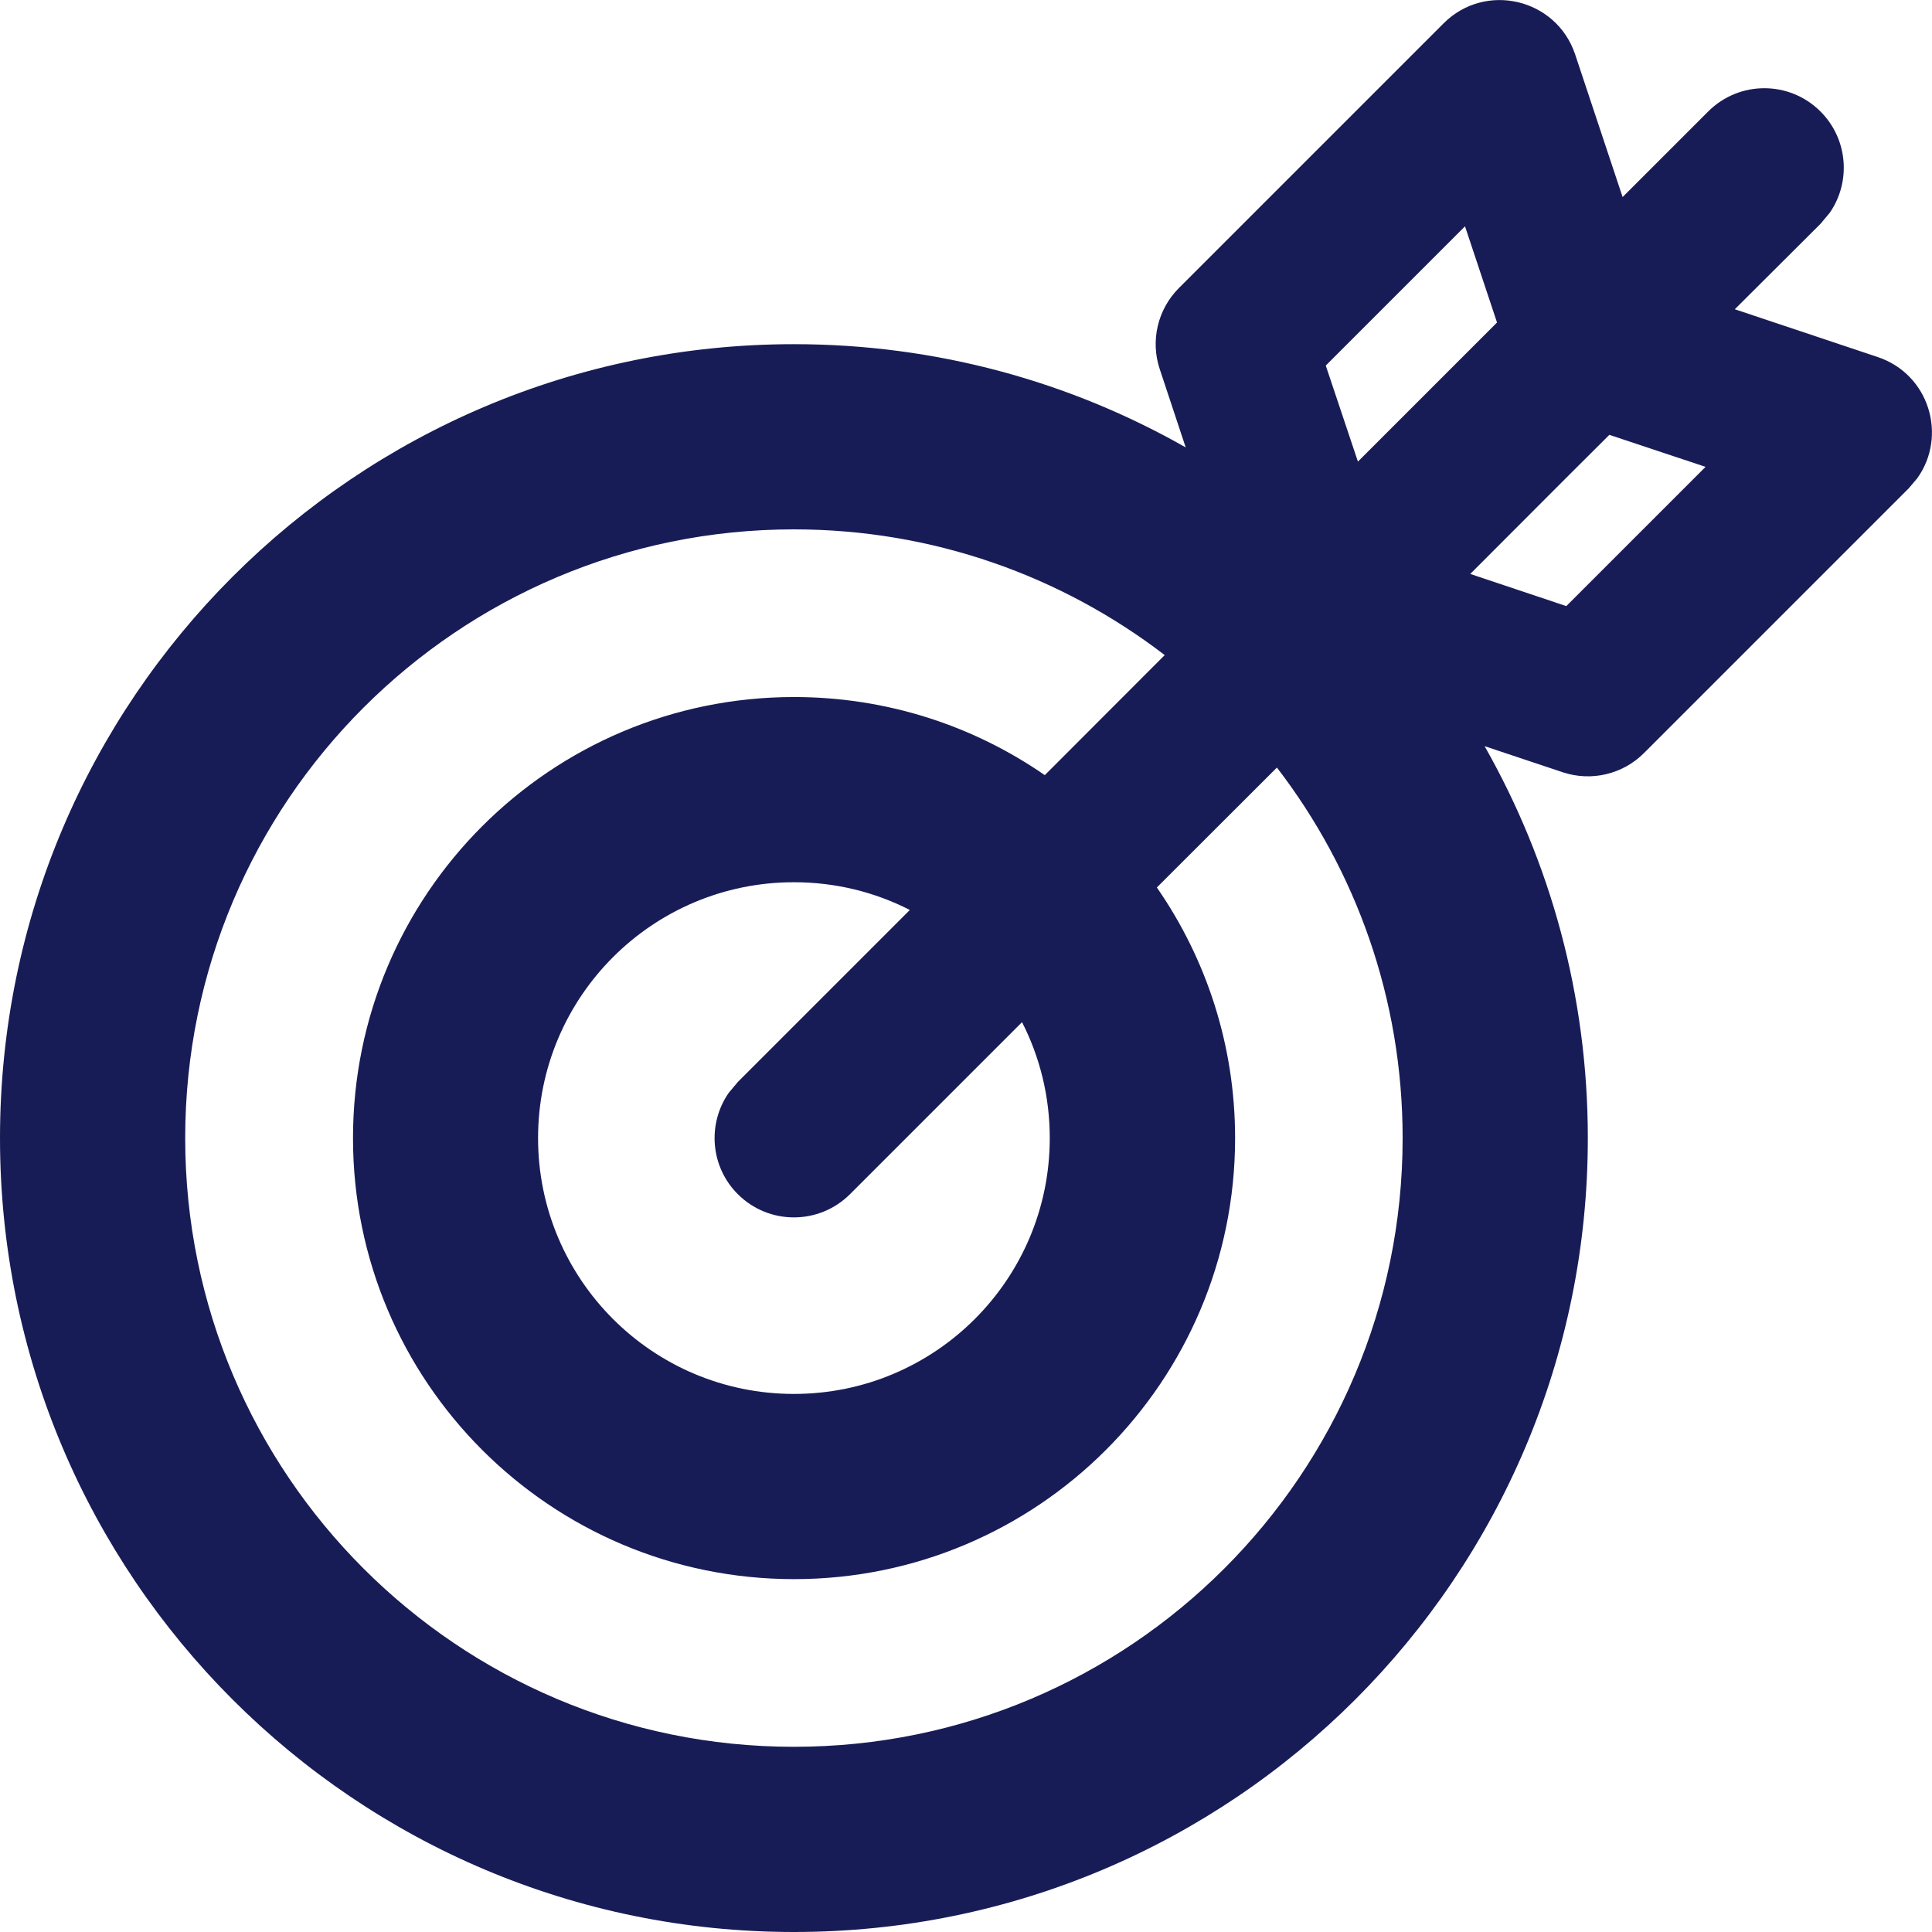<?xml version="1.0" encoding="utf-8"?>
<!-- Generator: Adobe Illustrator 24.1.0, SVG Export Plug-In . SVG Version: 6.00 Build 0)  -->
<svg version="1.1" id="Layer_1" xmlns="http://www.w3.org/2000/svg" xmlns:xlink="http://www.w3.org/1999/xlink" x="0px" y="0px"
	 width="14px" height="14px" viewBox="0 0 14 14" enable-background="new 0 0 14 14" xml:space="preserve">
<g id="_x30_5.-Icons">
	<g id="_x30_3---Iconography" transform="translate(-1137, -463)">
		<g id="Icon_x2F_UI_x2F_Purpose" transform="translate(1136, 462)">
			<g id="Icon-Fill">
				<path id="path-1_1_" fill-rule="evenodd" clip-rule="evenodd" fill="#181C56" d="M11.461,1.169
					c0.302-0.302,0.817-0.181,0.953,0.225l0,0L12.758,2.428l0.62-0.62
					c0.225-0.225,0.589-0.225,0.814,0c0.2,0.2,0.222,0.51,0.067,0.734
					l-0.067,0.08l-0.621,0.619l1.035,0.346c0.375,0.125,0.507,0.573,0.287,0.879
					l-0.062,0.073l-1.918,1.918c-0.154,0.154-0.382,0.208-0.589,0.139l0,0
					l-0.566-0.189c0.476,0.838,0.748,1.807,0.748,2.839
					C12.507,12.424,9.931,15,6.753,15S1,12.424,1,9.247s2.576-5.753,5.753-5.753
					c1.033,0,2.002,0.272,2.839,0.748L9.404,3.675
					C9.335,3.469,9.389,3.241,9.543,3.087l0,0L11.461,1.169z M6.753,4.836
					c-2.436,0-4.411,1.975-4.411,4.411s1.975,4.411,4.411,4.411
					s4.411-1.975,4.411-4.411c0-1.011-0.34-1.942-0.911-2.685l-0.87,0.869
					C9.74,7.946,9.95,8.572,9.95,9.247c0,1.765-1.431,3.196-3.196,3.196
					s-3.196-1.431-3.196-3.196s1.431-3.196,3.196-3.196
					c0.675,0,1.301,0.209,1.817,0.566l0.869-0.87
					C8.695,5.176,7.764,4.836,6.753,4.836z M6.753,7.393
					c-1.024,0-1.854,0.83-1.854,1.854s0.83,1.854,1.854,1.854
					s1.854-0.83,1.854-1.854c0-0.302-0.072-0.588-0.201-0.84l-1.246,1.246
					c-0.225,0.225-0.589,0.225-0.814,0C6.147,9.454,6.125,9.144,6.28,8.92
					l0.067-0.08l1.246-1.246C7.341,7.465,7.056,7.393,6.753,7.393z M12.662,4.151
					L12.351,4.461L11.654,5.159l0.696,0.233l1.009-1.009L12.662,4.151z M11.616,2.64
					l-1.009,1.009l0.233,0.696l1.008-1.008L11.616,2.64z"/>
			</g>
		</g>
	</g>
</g>
</svg>
